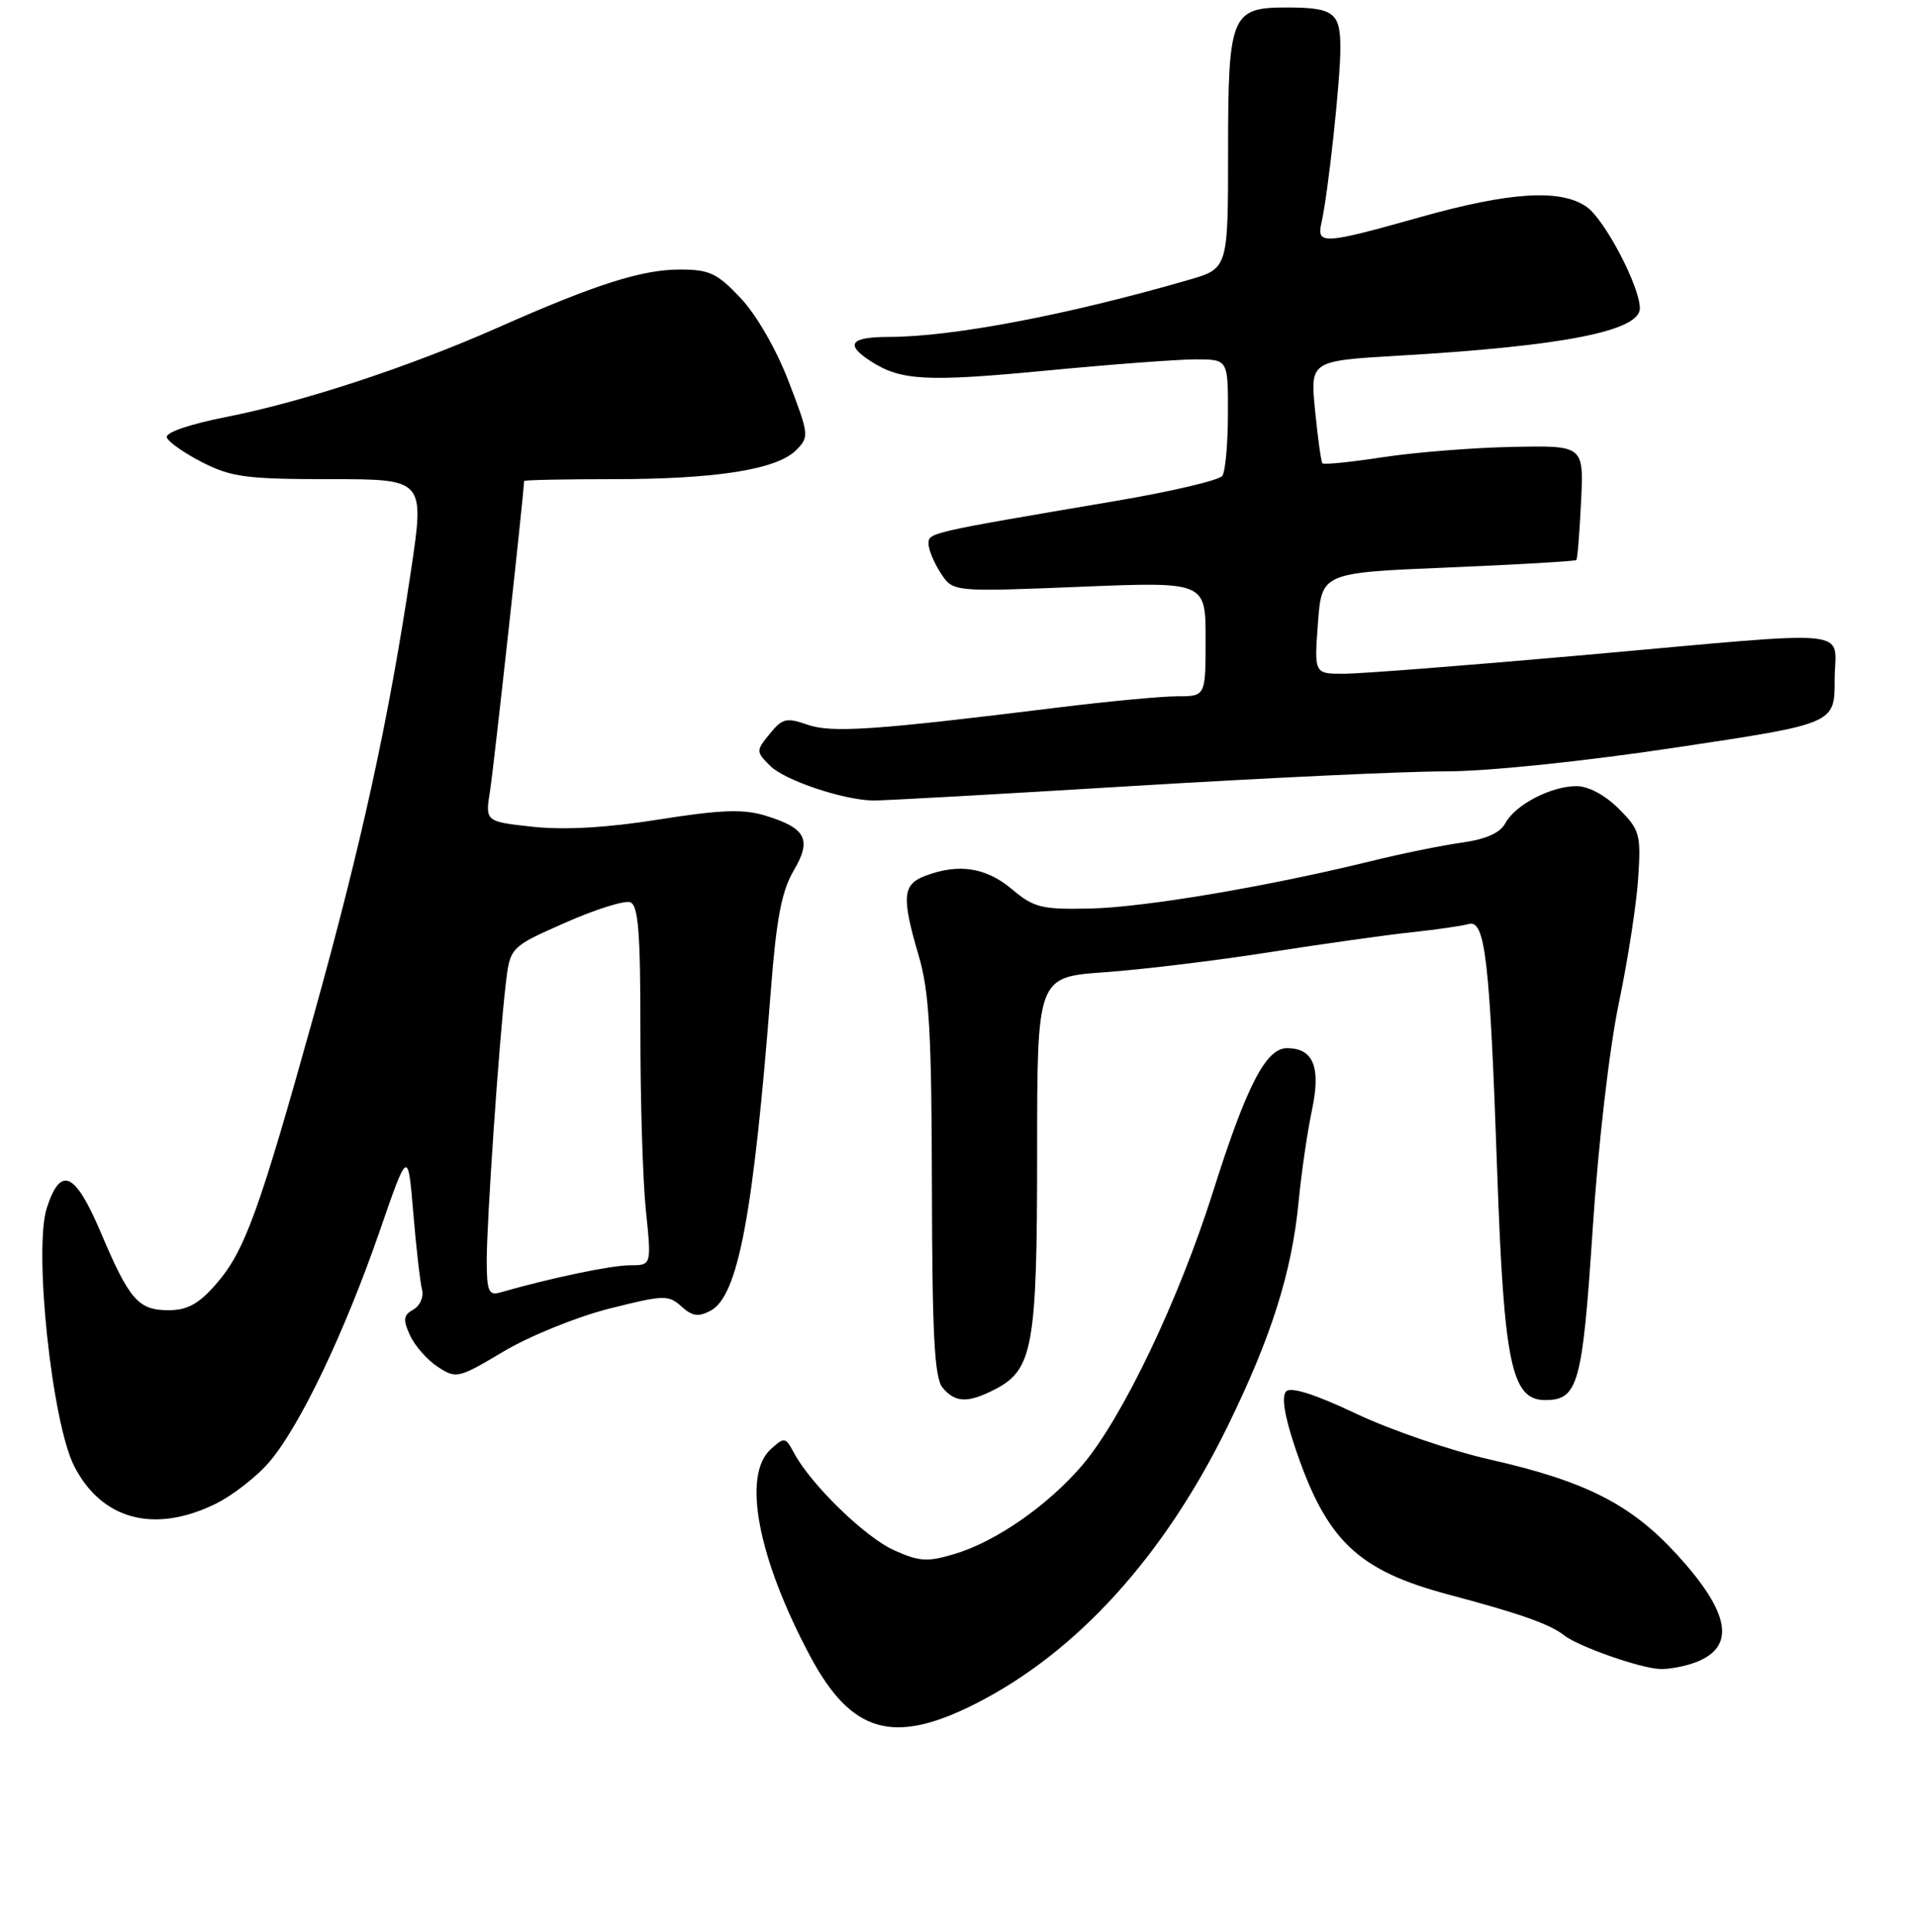<?xml version="1.0" encoding="UTF-8" standalone="no"?>
<!DOCTYPE svg PUBLIC "-//W3C//DTD SVG 1.1//EN" "http://www.w3.org/Graphics/SVG/1.1/DTD/svg11.dtd" >
<svg xmlns="http://www.w3.org/2000/svg" xmlns:xlink="http://www.w3.org/1999/xlink" version="1.1" viewBox="0 0 256 258">
 <g >
 <path fill="currentColor"
d=" M 130.31 227.54 C 143.79 220.71 155.45 207.86 163.94 190.50 C 169.80 178.53 172.51 169.93 173.42 160.50 C 173.79 156.65 174.59 151.15 175.20 148.28 C 176.42 142.53 175.40 140.00 171.86 140.00 C 169.05 140.00 166.46 145.03 161.99 159.17 C 157.41 173.67 149.82 189.54 144.48 195.76 C 139.89 201.11 133.01 205.89 127.52 207.54 C 123.85 208.65 122.79 208.58 119.40 207.06 C 115.51 205.31 108.30 198.29 106.03 194.06 C 104.89 191.93 104.75 191.91 102.92 193.57 C 99.09 197.04 101.19 208.07 108.17 221.17 C 113.69 231.52 119.30 233.13 130.31 227.54 Z  M 226.46 222.02 C 231.85 219.96 231.06 215.41 223.94 207.63 C 217.82 200.93 211.72 197.83 199.00 194.95 C 193.78 193.77 185.73 191.01 181.12 188.83 C 175.64 186.23 172.40 185.20 171.76 185.84 C 171.12 186.48 171.51 189.01 172.89 193.16 C 177.09 205.74 181.24 209.74 193.51 213.00 C 202.91 215.49 206.99 216.93 208.87 218.42 C 210.79 219.92 219.05 222.83 221.68 222.92 C 222.89 222.97 225.04 222.56 226.46 222.02 Z  M 28.69 200.91 C 31.06 199.76 34.38 197.17 36.06 195.16 C 40.15 190.27 46.02 177.95 50.68 164.50 C 54.48 153.50 54.48 153.50 55.19 162.00 C 55.58 166.68 56.11 171.29 56.36 172.25 C 56.61 173.22 56.09 174.41 55.20 174.91 C 53.87 175.65 53.79 176.25 54.75 178.35 C 55.39 179.75 57.06 181.65 58.46 182.56 C 60.93 184.18 61.19 184.12 67.25 180.51 C 70.69 178.46 77.02 175.89 81.32 174.80 C 88.64 172.95 89.26 172.93 90.99 174.49 C 92.44 175.81 93.27 175.93 94.90 175.06 C 98.58 173.08 100.61 162.26 102.95 132.16 C 103.68 122.69 104.39 119.01 105.98 116.30 C 108.46 112.10 107.65 110.58 102.08 108.90 C 99.21 108.04 96.08 108.17 87.97 109.46 C 81.06 110.56 75.41 110.88 71.17 110.43 C 64.79 109.74 64.79 109.74 65.44 105.63 C 65.92 102.67 69.86 66.77 69.99 64.25 C 69.99 64.11 75.34 64.00 81.86 64.00 C 95.61 64.00 103.73 62.72 106.31 60.13 C 108.08 58.37 108.05 58.07 105.32 50.96 C 103.67 46.65 101.01 42.04 98.90 39.81 C 95.78 36.49 94.73 36.00 90.81 36.00 C 85.73 36.00 79.57 37.96 66.50 43.75 C 54.62 49.01 40.44 53.68 30.22 55.69 C 25.35 56.65 22.08 57.77 22.27 58.41 C 22.45 59.01 24.59 60.51 27.01 61.75 C 30.90 63.73 32.93 64.00 44.07 64.00 C 56.71 64.00 56.71 64.00 54.88 76.25 C 51.91 96.13 48.30 112.64 41.89 135.66 C 34.55 161.99 32.66 167.18 28.79 171.58 C 26.53 174.17 24.99 175.00 22.52 175.00 C 18.47 175.00 17.29 173.65 13.47 164.64 C 10.03 156.53 8.11 155.65 6.26 161.31 C 4.47 166.77 6.92 189.96 9.90 195.81 C 13.55 202.96 20.53 204.86 28.69 200.91 Z  M 132.91 185.55 C 137.94 182.94 138.50 179.81 138.50 154.00 C 138.50 130.50 138.50 130.50 147.50 129.86 C 152.45 129.51 162.35 128.31 169.50 127.19 C 176.65 126.07 185.20 124.87 188.50 124.52 C 191.80 124.17 195.23 123.67 196.12 123.42 C 198.34 122.78 198.95 128.10 199.94 156.50 C 200.84 182.14 201.85 187.00 206.33 187.00 C 210.75 187.00 211.32 184.95 212.69 164.16 C 213.43 152.85 214.92 140.04 216.18 134.00 C 217.39 128.22 218.55 120.69 218.77 117.26 C 219.15 111.41 218.98 110.83 216.16 108.01 C 214.34 106.19 212.11 105.00 210.53 105.00 C 207.13 105.00 202.34 107.49 201.03 109.95 C 200.33 111.25 198.45 112.09 195.25 112.54 C 192.64 112.90 187.12 114.02 183.00 115.04 C 169.13 118.44 152.81 121.19 145.57 121.35 C 139.08 121.49 138.07 121.24 135.12 118.75 C 131.68 115.86 127.99 115.29 123.57 116.98 C 120.51 118.13 120.38 119.80 122.70 127.70 C 124.10 132.46 124.41 138.00 124.45 158.59 C 124.49 178.33 124.79 184.04 125.87 185.34 C 127.56 187.38 129.27 187.43 132.91 185.55 Z  M 151.00 105.00 C 168.88 103.91 187.78 103.02 193.00 103.03 C 198.62 103.03 211.18 101.74 223.75 99.85 C 245.00 96.67 245.00 96.67 245.00 90.83 C 245.00 83.79 248.85 84.17 211.50 87.50 C 196.10 88.87 181.70 89.99 179.50 89.99 C 175.50 90.00 175.50 90.00 176.00 83.25 C 176.50 76.50 176.50 76.50 193.37 75.80 C 202.65 75.41 210.36 74.96 210.51 74.80 C 210.66 74.63 210.94 71.12 211.14 67.00 C 211.50 59.50 211.50 59.50 202.00 59.69 C 196.78 59.79 189.00 60.41 184.71 61.06 C 180.43 61.72 176.78 62.09 176.60 61.88 C 176.42 61.67 175.98 58.51 175.62 54.85 C 174.96 48.20 174.96 48.20 186.73 47.51 C 208.75 46.23 219.01 44.21 218.99 41.17 C 218.97 38.23 214.30 29.32 211.88 27.63 C 208.43 25.21 201.68 25.62 189.66 29.00 C 176.65 32.66 175.80 32.70 176.47 29.75 C 177.37 25.80 179.00 10.70 179.00 6.38 C 179.00 1.67 178.10 1.00 171.75 1.00 C 164.42 1.00 164.00 2.04 164.00 20.08 C 164.00 35.86 164.00 35.86 158.75 37.38 C 142.60 42.06 127.23 44.99 118.75 45.00 C 113.55 45.00 112.79 45.98 116.25 48.23 C 120.30 50.85 123.68 51.03 139.61 49.51 C 148.25 48.68 157.27 48.00 159.66 48.00 C 164.00 48.00 164.00 48.00 163.98 55.25 C 163.98 59.24 163.64 62.98 163.23 63.56 C 162.83 64.14 156.43 65.65 149.00 66.91 C 123.83 71.18 124.00 71.14 124.00 72.64 C 124.00 73.43 124.74 75.19 125.64 76.57 C 127.27 79.06 127.27 79.06 144.14 78.38 C 161.00 77.69 161.00 77.69 161.00 85.35 C 161.00 93.00 161.00 93.00 157.22 93.00 C 155.14 93.00 148.05 93.67 141.45 94.48 C 116.84 97.53 111.08 97.93 107.82 96.79 C 105.02 95.81 104.46 95.95 102.79 98.02 C 100.94 100.30 100.94 100.38 102.86 102.30 C 104.76 104.20 112.43 106.80 116.50 106.92 C 117.60 106.96 133.12 106.09 151.00 105.00 Z  M 65.00 168.32 C 65.01 162.94 66.63 139.23 67.53 131.50 C 68.11 126.50 68.11 126.50 75.46 123.25 C 79.50 121.46 83.42 120.23 84.17 120.51 C 85.24 120.92 85.53 124.58 85.52 137.77 C 85.51 146.97 85.84 157.76 86.26 161.75 C 87.01 169.00 87.01 169.00 84.09 169.00 C 81.62 169.00 73.57 170.69 66.75 172.64 C 65.26 173.06 65.00 172.43 65.00 168.32 Z "/>
</g>
</svg>